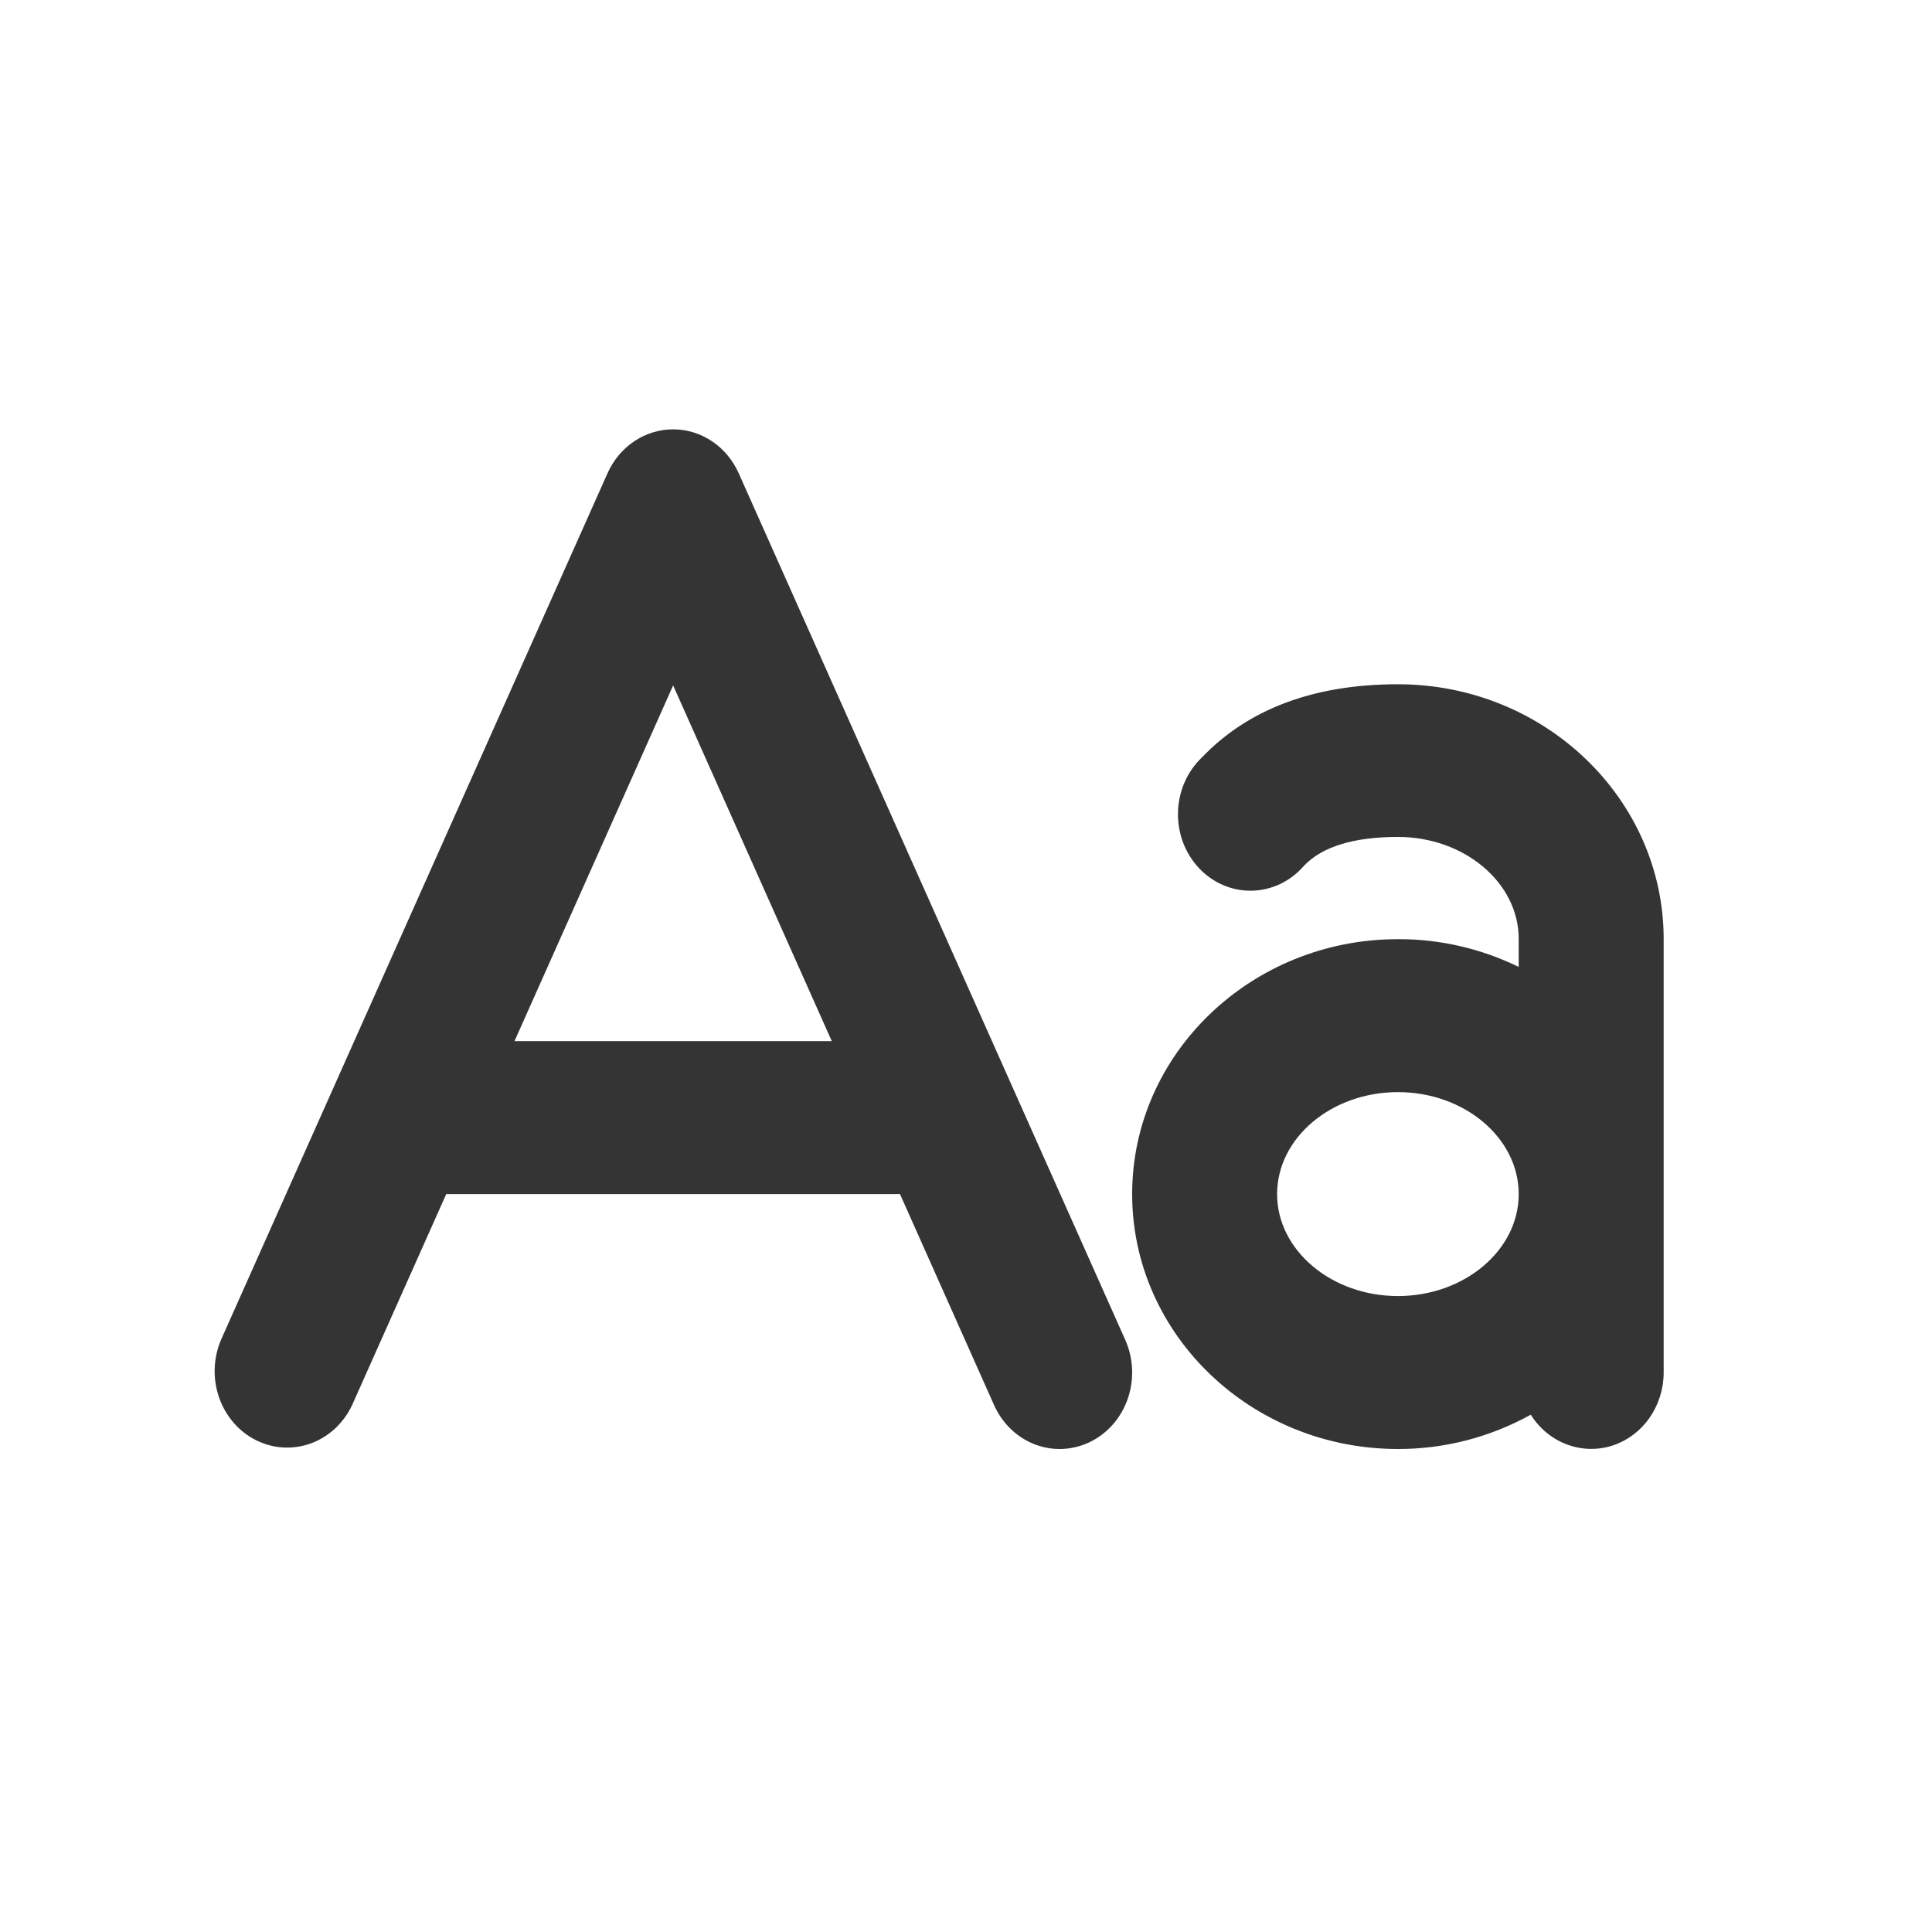 <svg width="36" height="36" viewBox="0 0 36 36" fill="none" xmlns="http://www.w3.org/2000/svg">
<path d="M13.765 8.819C13.656 8.574 13.483 8.367 13.267 8.222C13.05 8.077 12.799 8 12.543 8C12.286 8 12.035 8.077 11.819 8.222C11.602 8.367 11.429 8.574 11.32 8.819L4.117 24.968C3.973 25.309 3.961 25.695 4.084 26.045C4.207 26.395 4.455 26.68 4.775 26.838C5.095 26.997 5.461 27.017 5.795 26.895C6.129 26.772 6.404 26.516 6.561 26.182L8.315 22.25H16.77L18.523 26.182C18.676 26.524 18.951 26.788 19.288 26.916C19.625 27.044 19.996 27.025 20.321 26.864C20.645 26.703 20.895 26.413 21.016 26.058C21.138 25.702 21.12 25.31 20.968 24.968L13.765 8.819ZM9.587 19.4L12.543 12.772L15.499 19.4H9.587ZM26.048 12.75C24.489 12.75 23.26 13.209 22.396 14.114C22.26 14.243 22.15 14.4 22.074 14.575C21.997 14.75 21.955 14.94 21.95 15.133C21.945 15.326 21.977 15.518 22.044 15.697C22.112 15.877 22.213 16.04 22.342 16.177C22.471 16.314 22.625 16.422 22.795 16.494C22.964 16.566 23.146 16.601 23.329 16.597C23.512 16.593 23.692 16.549 23.859 16.47C24.025 16.39 24.175 16.275 24.298 16.132C24.636 15.776 25.228 15.595 26.048 15.595C27.286 15.595 28.299 16.448 28.299 17.495V18.017C27.593 17.673 26.825 17.497 26.048 17.5C23.318 17.5 21.096 19.631 21.096 22.25C21.096 24.869 23.318 27 26.048 27C26.91 27.002 27.76 26.783 28.524 26.361C28.684 26.616 28.918 26.81 29.191 26.913C29.464 27.017 29.761 27.026 30.039 26.938C30.316 26.85 30.56 26.669 30.733 26.424C30.906 26.178 31 25.881 31 25.575V17.5C31 14.881 28.778 12.75 26.048 12.75ZM26.048 24.15C24.81 24.15 23.797 23.297 23.797 22.25C23.797 21.203 24.81 20.35 26.048 20.35C27.286 20.35 28.299 21.203 28.299 22.25C28.299 23.297 27.286 24.15 26.048 24.15Z" fill="#343434"/>
</svg>
